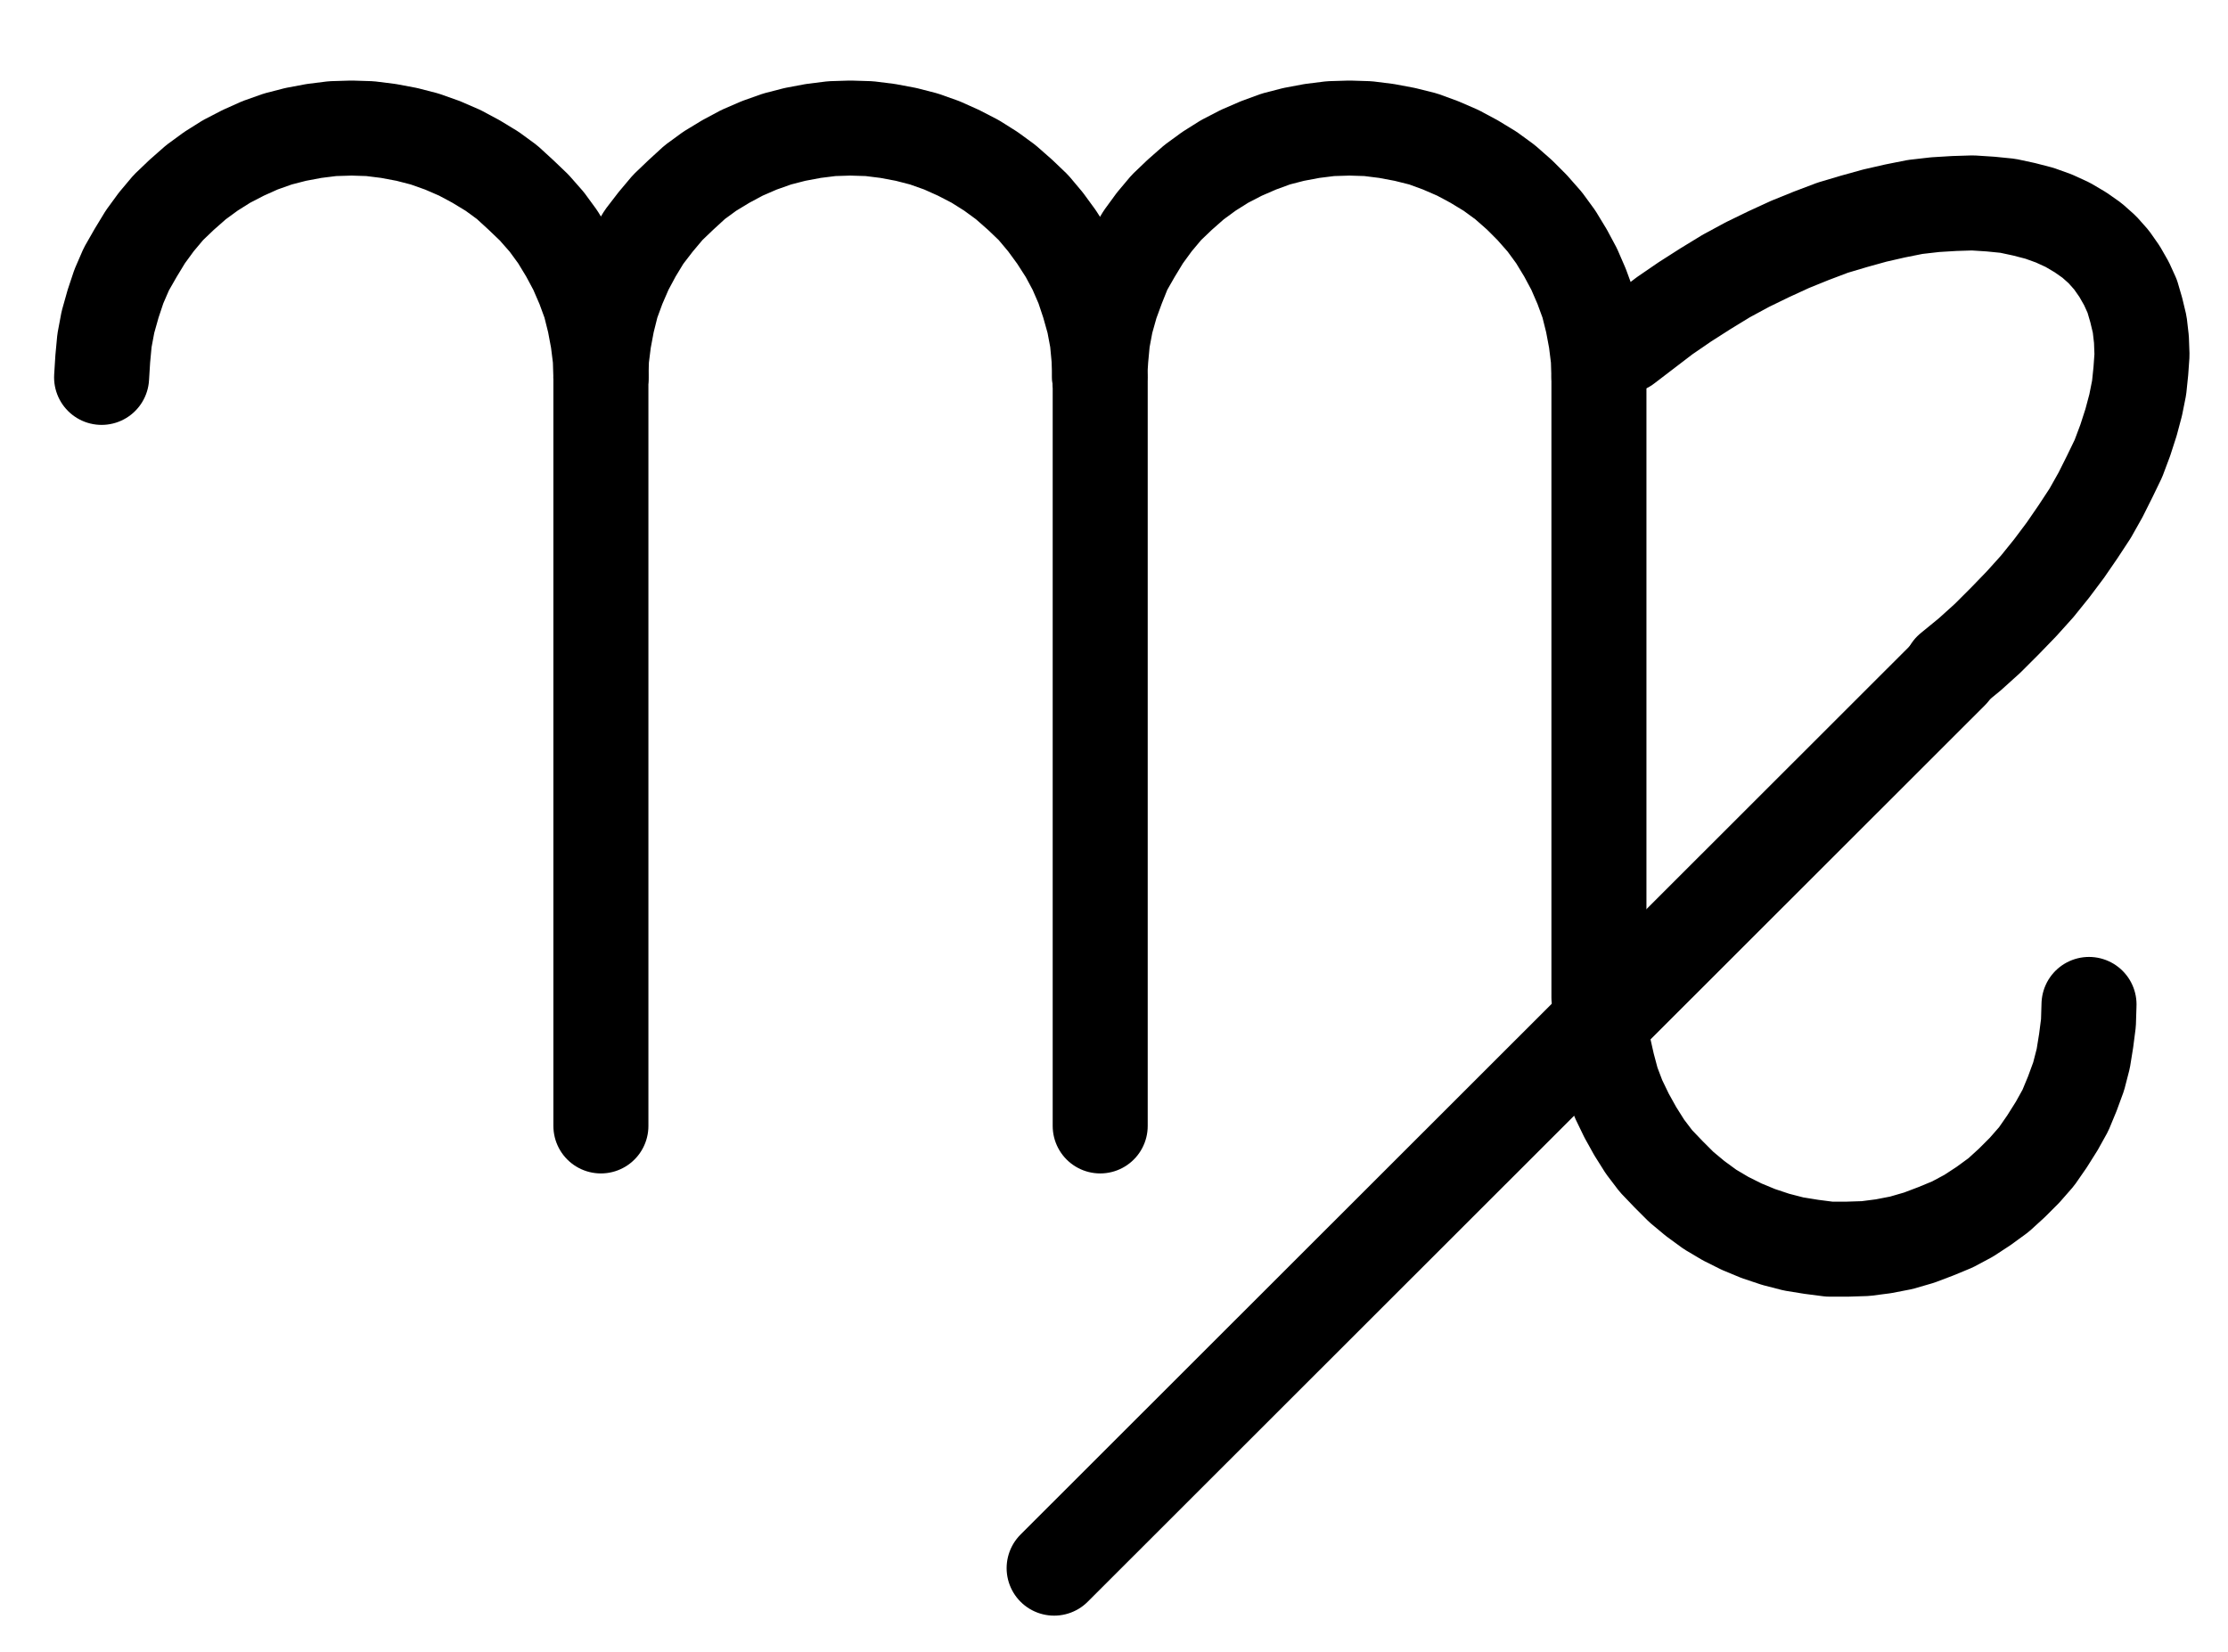 <?xml version="1.0" encoding="UTF-8" standalone="no"?>
<!-- Created with Inkscape (http://www.inkscape.org/) -->

<svg
   version="1.1"
   id="svg1"
   width="619"
   height="459.16"
   viewBox="0 0 619 459.16"
   sodipodi:docname="Virgo8.pdf"
   xmlns:inkscape="http://www.inkscape.org/namespaces/inkscape"
   xmlns:sodipodi="http://sodipodi.sourceforge.net/DTD/sodipodi-0.dtd"
   xmlns="http://www.w3.org/2000/svg"
   xmlns:svg="http://www.w3.org/2000/svg">
  <defs
     id="defs1">
    <clipPath
       clipPathUnits="userSpaceOnUse"
       id="clipPath2">
      <path
         d="M 26.4,26.56 V 1096.16 H 767.04 V 26.56 Z"
         transform="translate(-236.32,-430.56)"
         clip-rule="evenodd"
         id="path2" />
    </clipPath>
    <clipPath
       clipPathUnits="userSpaceOnUse"
       id="clipPath4">
      <path
         d="M 26.4,26.56 V 1096.16 H 767.04 V 26.56 Z"
         clip-rule="evenodd"
         id="path4" />
    </clipPath>
    <clipPath
       clipPathUnits="userSpaceOnUse"
       id="clipPath6">
      <path
         d="M 26.4,26.56 V 1096.16 H 767.04 V 26.56 Z"
         transform="translate(-374.88,-430.56)"
         clip-rule="evenodd"
         id="path6" />
    </clipPath>
    <clipPath
       clipPathUnits="userSpaceOnUse"
       id="clipPath8">
      <path
         d="M 26.4,26.56 V 1096.16 H 767.04 V 26.56 Z"
         transform="translate(-513.6,-430.56)"
         clip-rule="evenodd"
         id="path8" />
    </clipPath>
    <clipPath
       clipPathUnits="userSpaceOnUse"
       id="clipPath10">
      <path
         d="M 26.4,26.56 V 1096.16 H 767.04 V 26.56 Z"
         clip-rule="evenodd"
         id="path10" />
    </clipPath>
    <clipPath
       clipPathUnits="userSpaceOnUse"
       id="clipPath12">
      <path
         d="M 26.4,26.56 V 1096.16 H 767.04 V 26.56 Z"
         clip-rule="evenodd"
         id="path12" />
    </clipPath>
    <clipPath
       clipPathUnits="userSpaceOnUse"
       id="clipPath14">
      <path
         d="M 26.4,26.56 V 1096.16 H 767.04 V 26.56 Z"
         transform="translate(-514.24,-596.48)"
         clip-rule="evenodd"
         id="path14" />
    </clipPath>
    <clipPath
       clipPathUnits="userSpaceOnUse"
       id="clipPath16">
      <path
         d="M 26.4,26.56 V 1096.16 H 767.04 V 26.56 Z"
         transform="translate(-611.36,-511.84)"
         clip-rule="evenodd"
         id="path16" />
    </clipPath>
    <clipPath
       clipPathUnits="userSpaceOnUse"
       id="clipPath18">
      <path
         d="M 26.4,26.56 V 1096.16 H 767.04 V 26.56 Z"
         clip-rule="evenodd"
         id="path18" />
    </clipPath>
  </defs>
  <sodipodi:namedview
     id="namedview1"
     pagecolor="#505050"
     bordercolor="#eeeeee"
     borderopacity="1"
     inkscape:showpageshadow="0"
     inkscape:pageopacity="0"
     inkscape:pagecheckerboard="0"
     inkscape:deskcolor="#505050">
    <inkscape:page
       x="0"
       y="0"
       inkscape:label="1"
       id="page1"
       width="619"
       height="459.16"
       margin="0"
       bleed="0" />
  </sodipodi:namedview>
  <g
     id="g1"
     inkscape:groupmode="layer"
     inkscape:label="1">
    <path
       id="path1"
       d="m 0,0 -0.16,-5.12 -0.64,-5.12 -0.96,-5.12 -1.28,-5.12 -1.76,-4.8 -2.08,-4.8 -2.4,-4.48 -2.72,-4.48 -3.04,-4.16 -3.52,-4 -3.68,-3.52 -3.84,-3.52 -4.16,-3.04 L -34.72,-60 l -4.48,-2.4 L -44,-64.48 l -4.96,-1.76 -4.96,-1.28 -5.12,-0.96 -5.12,-0.64 -5.12,-0.16 -5.28,0.16 -5.12,0.64 -5.12,0.96 -4.96,1.28 -4.96,1.76 -4.64,2.08 L -104,-60 l -4.32,2.72 -4.16,3.04 -4,3.52 -3.68,3.52 -3.36,4 -3.04,4.16 -2.72,4.48 -2.56,4.48 -2.08,4.8 -1.6,4.8 -1.44,5.12 -0.96,5.12 -0.48,5.12 L -138.72,0"
       style="fill:none;stroke:#000000;stroke-width:26.4;stroke-linecap:round;stroke-linejoin:round;stroke-miterlimit:10;stroke-dasharray:none;stroke-opacity:1"
       transform="translate(166.947,104.867)"
       clip-path="url(#clipPath2)" />
    <path
       id="path3"
       d="m 236.32,430.56 v 208"
       style="fill:none;stroke:#000000;stroke-width:26.4;stroke-linecap:round;stroke-linejoin:round;stroke-miterlimit:10;stroke-dasharray:none;stroke-opacity:1"
       transform="translate(-69.373,-325.693)"
       clip-path="url(#clipPath4)" />
    <path
       id="path5"
       d="m 0,0 -0.16,-5.12 -0.48,-5.12 -0.96,-5.12 -1.44,-5.12 -1.6,-4.8 -2.08,-4.8 -2.4,-4.48 -2.88,-4.48 -3.04,-4.16 -3.36,-4 -3.68,-3.52 -4,-3.52 -4.16,-3.04 L -34.56,-60 l -4.64,-2.4 -4.64,-2.08 -4.96,-1.76 -4.96,-1.28 -5.12,-0.96 -5.12,-0.64 -5.28,-0.16 -5.12,0.16 -5.12,0.64 -5.12,0.96 -4.96,1.28 -4.96,1.76 -4.8,2.08 L -103.84,-60 l -4.48,2.72 -4.16,3.04 -3.84,3.52 -3.68,3.52 -3.36,4 -3.2,4.16 -2.72,4.48 -2.4,4.48 -2.08,4.8 -1.76,4.8 -1.28,5.12 -0.96,5.12 -0.64,5.12 L -138.56,0"
       style="fill:none;stroke:#000000;stroke-width:26.4;stroke-linecap:round;stroke-linejoin:round;stroke-miterlimit:10;stroke-dasharray:none;stroke-opacity:1"
       transform="translate(305.507,104.867)"
       clip-path="url(#clipPath6)" />
    <path
       id="path7"
       d="m 0,0 -0.16,-5.12 -0.64,-5.12 -0.96,-5.12 -1.28,-5.12 -1.76,-4.8 -2.08,-4.8 -2.4,-4.48 -2.72,-4.48 -3.04,-4.16 -3.52,-4 -3.52,-3.52 -4,-3.52 -4.16,-3.04 L -34.72,-60 l -4.48,-2.4 L -44,-64.48 l -4.8,-1.76 -5.12,-1.28 -5.12,-0.96 -5.12,-0.64 -5.12,-0.16 -5.28,0.16 -5.12,0.64 -5.12,0.96 -4.96,1.28 -4.8,1.76 -4.8,2.08 L -104,-60 l -4.32,2.72 -4.16,3.04 -4,3.52 -3.68,3.52 -3.36,4 -3.04,4.16 -2.72,4.48 -2.56,4.48 -1.92,4.8 -1.76,4.8 -1.44,5.12 -0.96,5.12 -0.48,5.12 L -138.72,0"
       style="fill:none;stroke:#000000;stroke-width:26.4;stroke-linecap:round;stroke-linejoin:round;stroke-miterlimit:10;stroke-dasharray:none;stroke-opacity:1"
       transform="translate(444.227,104.867)"
       clip-path="url(#clipPath8)" />
    <path
       id="path9"
       d="m 375.04,430.56 v 208"
       style="fill:none;stroke:#000000;stroke-width:26.4;stroke-linecap:round;stroke-linejoin:round;stroke-miterlimit:10;stroke-dasharray:none;stroke-opacity:1"
       transform="translate(-69.373,-325.693)"
       clip-path="url(#clipPath10)" />
    <path
       id="path11"
       d="M 513.6,430.56 V 602.88"
       style="fill:none;stroke:#000000;stroke-width:26.4;stroke-linecap:round;stroke-linejoin:round;stroke-miterlimit:10;stroke-dasharray:none;stroke-opacity:1"
       transform="translate(-69.373,-325.693)"
       clip-path="url(#clipPath12)" />
    <path
       id="path13"
       d="m 0,0 -0.32,5.12 v 4.96 L 0,15.2 0.64,20.16 1.76,25.12 3.04,29.92 l 1.76,4.64 2.24,4.64 2.4,4.32 2.72,4.32 3.04,4 3.52,3.68 3.52,3.52 3.84,3.2 4.16,3.04 4.32,2.56 4.48,2.24 L 43.68,72 l 4.8,1.6 4.96,1.28 4.96,0.8 4.96,0.64 h 5.12 l 4.96,-0.16 4.96,-0.64 4.96,-0.96 L 88.32,73.12 92.96,71.36 97.6,69.44 102.08,67.04 106.24,64.32 l 4.16,-3.04 3.68,-3.36 3.52,-3.52 3.36,-3.84 2.88,-4.16 2.72,-4.32 2.4,-4.32 1.92,-4.64 1.76,-4.8 1.28,-4.96 0.8,-4.96 0.64,-4.96 0.16,-5.12"
       style="fill:none;stroke:#000000;stroke-width:26.4;stroke-linecap:round;stroke-linejoin:round;stroke-miterlimit:10;stroke-dasharray:none;stroke-opacity:1"
       transform="translate(444.867,270.787)"
       clip-path="url(#clipPath14)" />
    <path
       id="path15"
       d="m 0,0 5.28,-4.32 4.96,-4.48 4.8,-4.8 4.64,-4.8 4.32,-4.8 4,-4.96 3.84,-5.12 3.52,-5.12 3.36,-5.12 2.88,-5.12 L 44.16,-53.76 46.56,-58.72 48.48,-63.84 l 1.6,-4.96 1.28,-4.8 0.96,-4.8 0.48,-4.64 0.32,-4.48 -0.16,-4.32 L 52.48,-96 l -0.96,-4 -1.12,-3.84 -1.6,-3.52 -1.92,-3.36 -2.24,-3.2 -2.56,-2.88 -2.88,-2.56 L 36,-121.6 l -3.52,-2.08 -3.84,-1.76 -4,-1.44 L 20.32,-128 l -4.48,-0.96 -4.8,-0.48 -4.96,-0.32 -5.12,0.16 -5.28,0.32 -5.6,0.64 -5.6,1.12 -5.6,1.28 -5.76,1.6 -5.92,1.76 -5.92,2.24 -5.92,2.4 -5.92,2.72 -5.92,2.88 -5.92,3.2 -5.76,3.52 -5.76,3.68 -5.6,3.84 -5.44,4.16 -5.44,4.16"
       style="fill:none;stroke:#000000;stroke-width:26.4;stroke-linecap:round;stroke-linejoin:round;stroke-miterlimit:10;stroke-dasharray:none;stroke-opacity:1"
       transform="translate(541.987,186.147)"
       clip-path="url(#clipPath16)" />
    <path
       id="path17"
       d="M 611.52,512.32 362.24,761.44"
       style="fill:none;stroke:#000000;stroke-width:26.4;stroke-linecap:round;stroke-linejoin:round;stroke-miterlimit:10;stroke-dasharray:none;stroke-opacity:1"
       transform="translate(-69.373,-325.693)"
       clip-path="url(#clipPath18)" />
  </g>
</svg>
